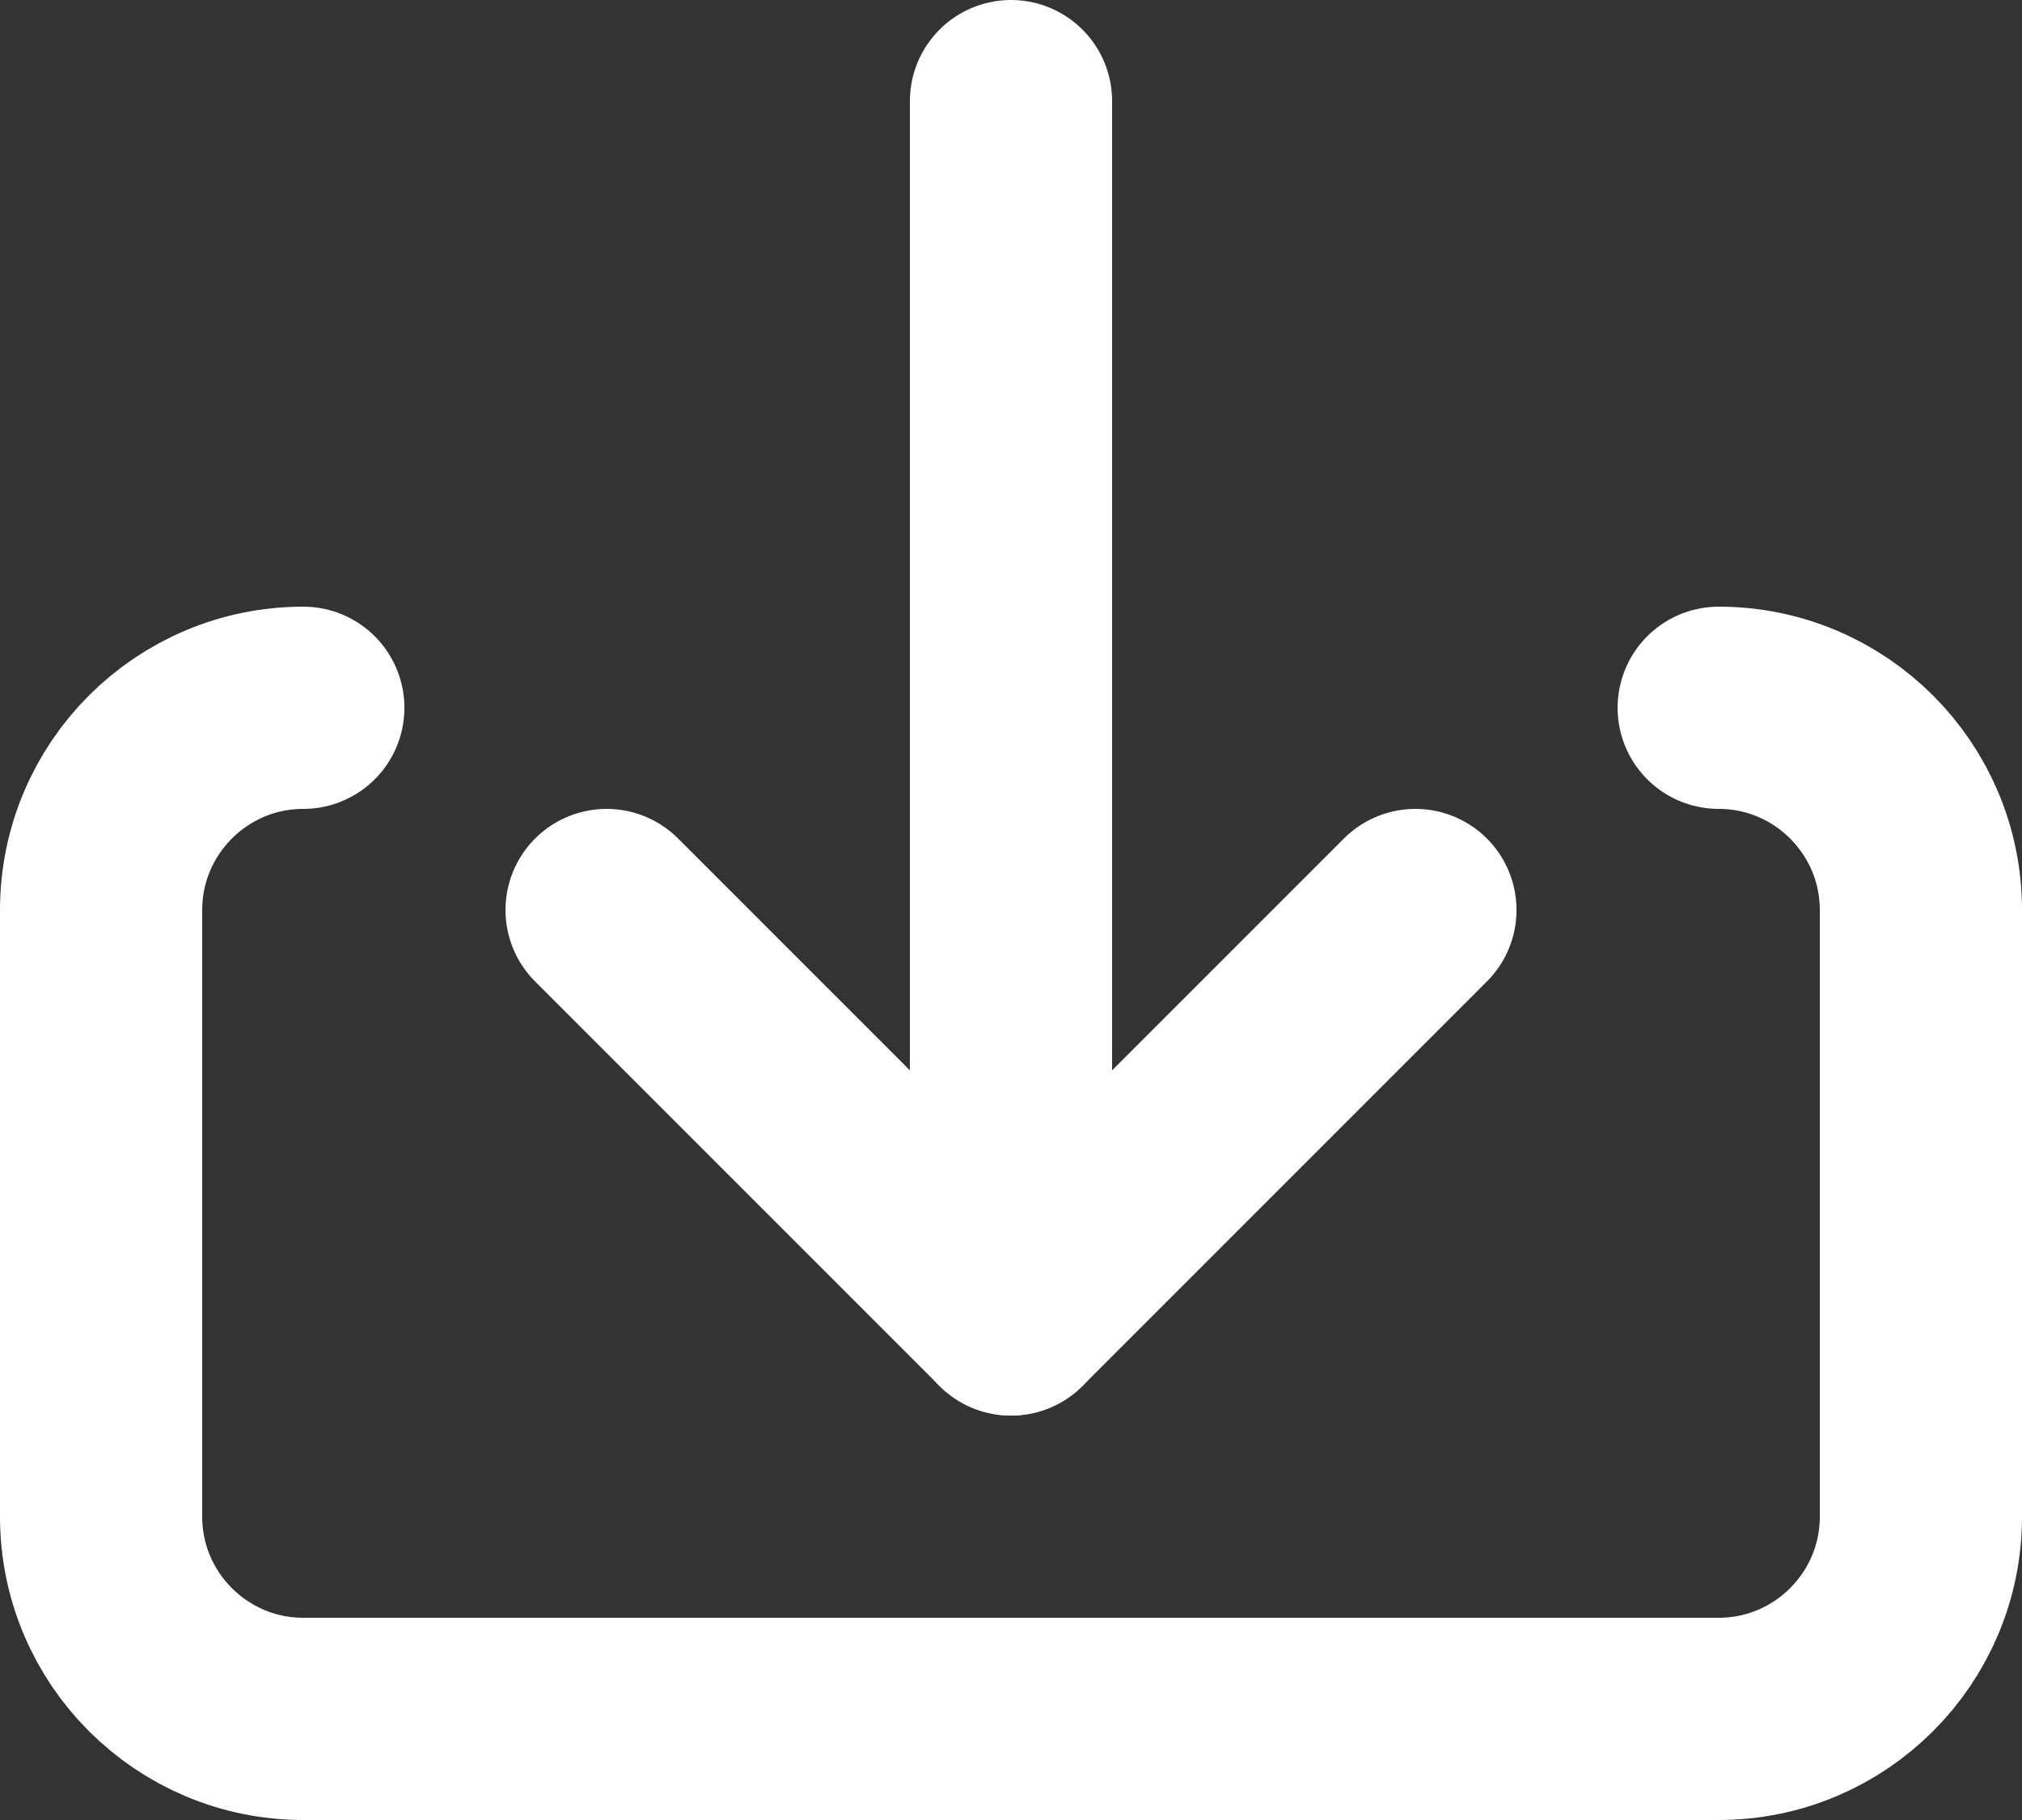 <?xml version="1.0" encoding="UTF-8"?>
<svg id="Layer_2" data-name="Layer 2" xmlns="http://www.w3.org/2000/svg" viewBox="0 0 60 54">
  <rect x="0" y="0" width="60" height="54" fill="#333333" stroke="none"/>
  <defs>
    <style>
      .cls-1 {
        fill: none;
        stroke: #fff;
        stroke-linecap: round;
        stroke-linejoin: round;
        stroke-width: 6px;
      }
    </style>
  </defs>
  <g id="_Layer_" data-name="&amp;lt;Layer&amp;gt;">
    <g>
      <g>
        <polyline class="cls-1" points="42 27 30 39 18 27"/>
        <line class="cls-1" x1="30" y1="3" x2="30" y2="39"/>
      </g>
      <path class="cls-1" d="M9,21c-3.31,0-6,2.69-6,6v18c0,3.31,2.69,6,6,6h42c3.31,0,6-2.69,6-6v-18c0-3.31-2.69-6-6-6"/>
    </g>
  </g>
</svg>